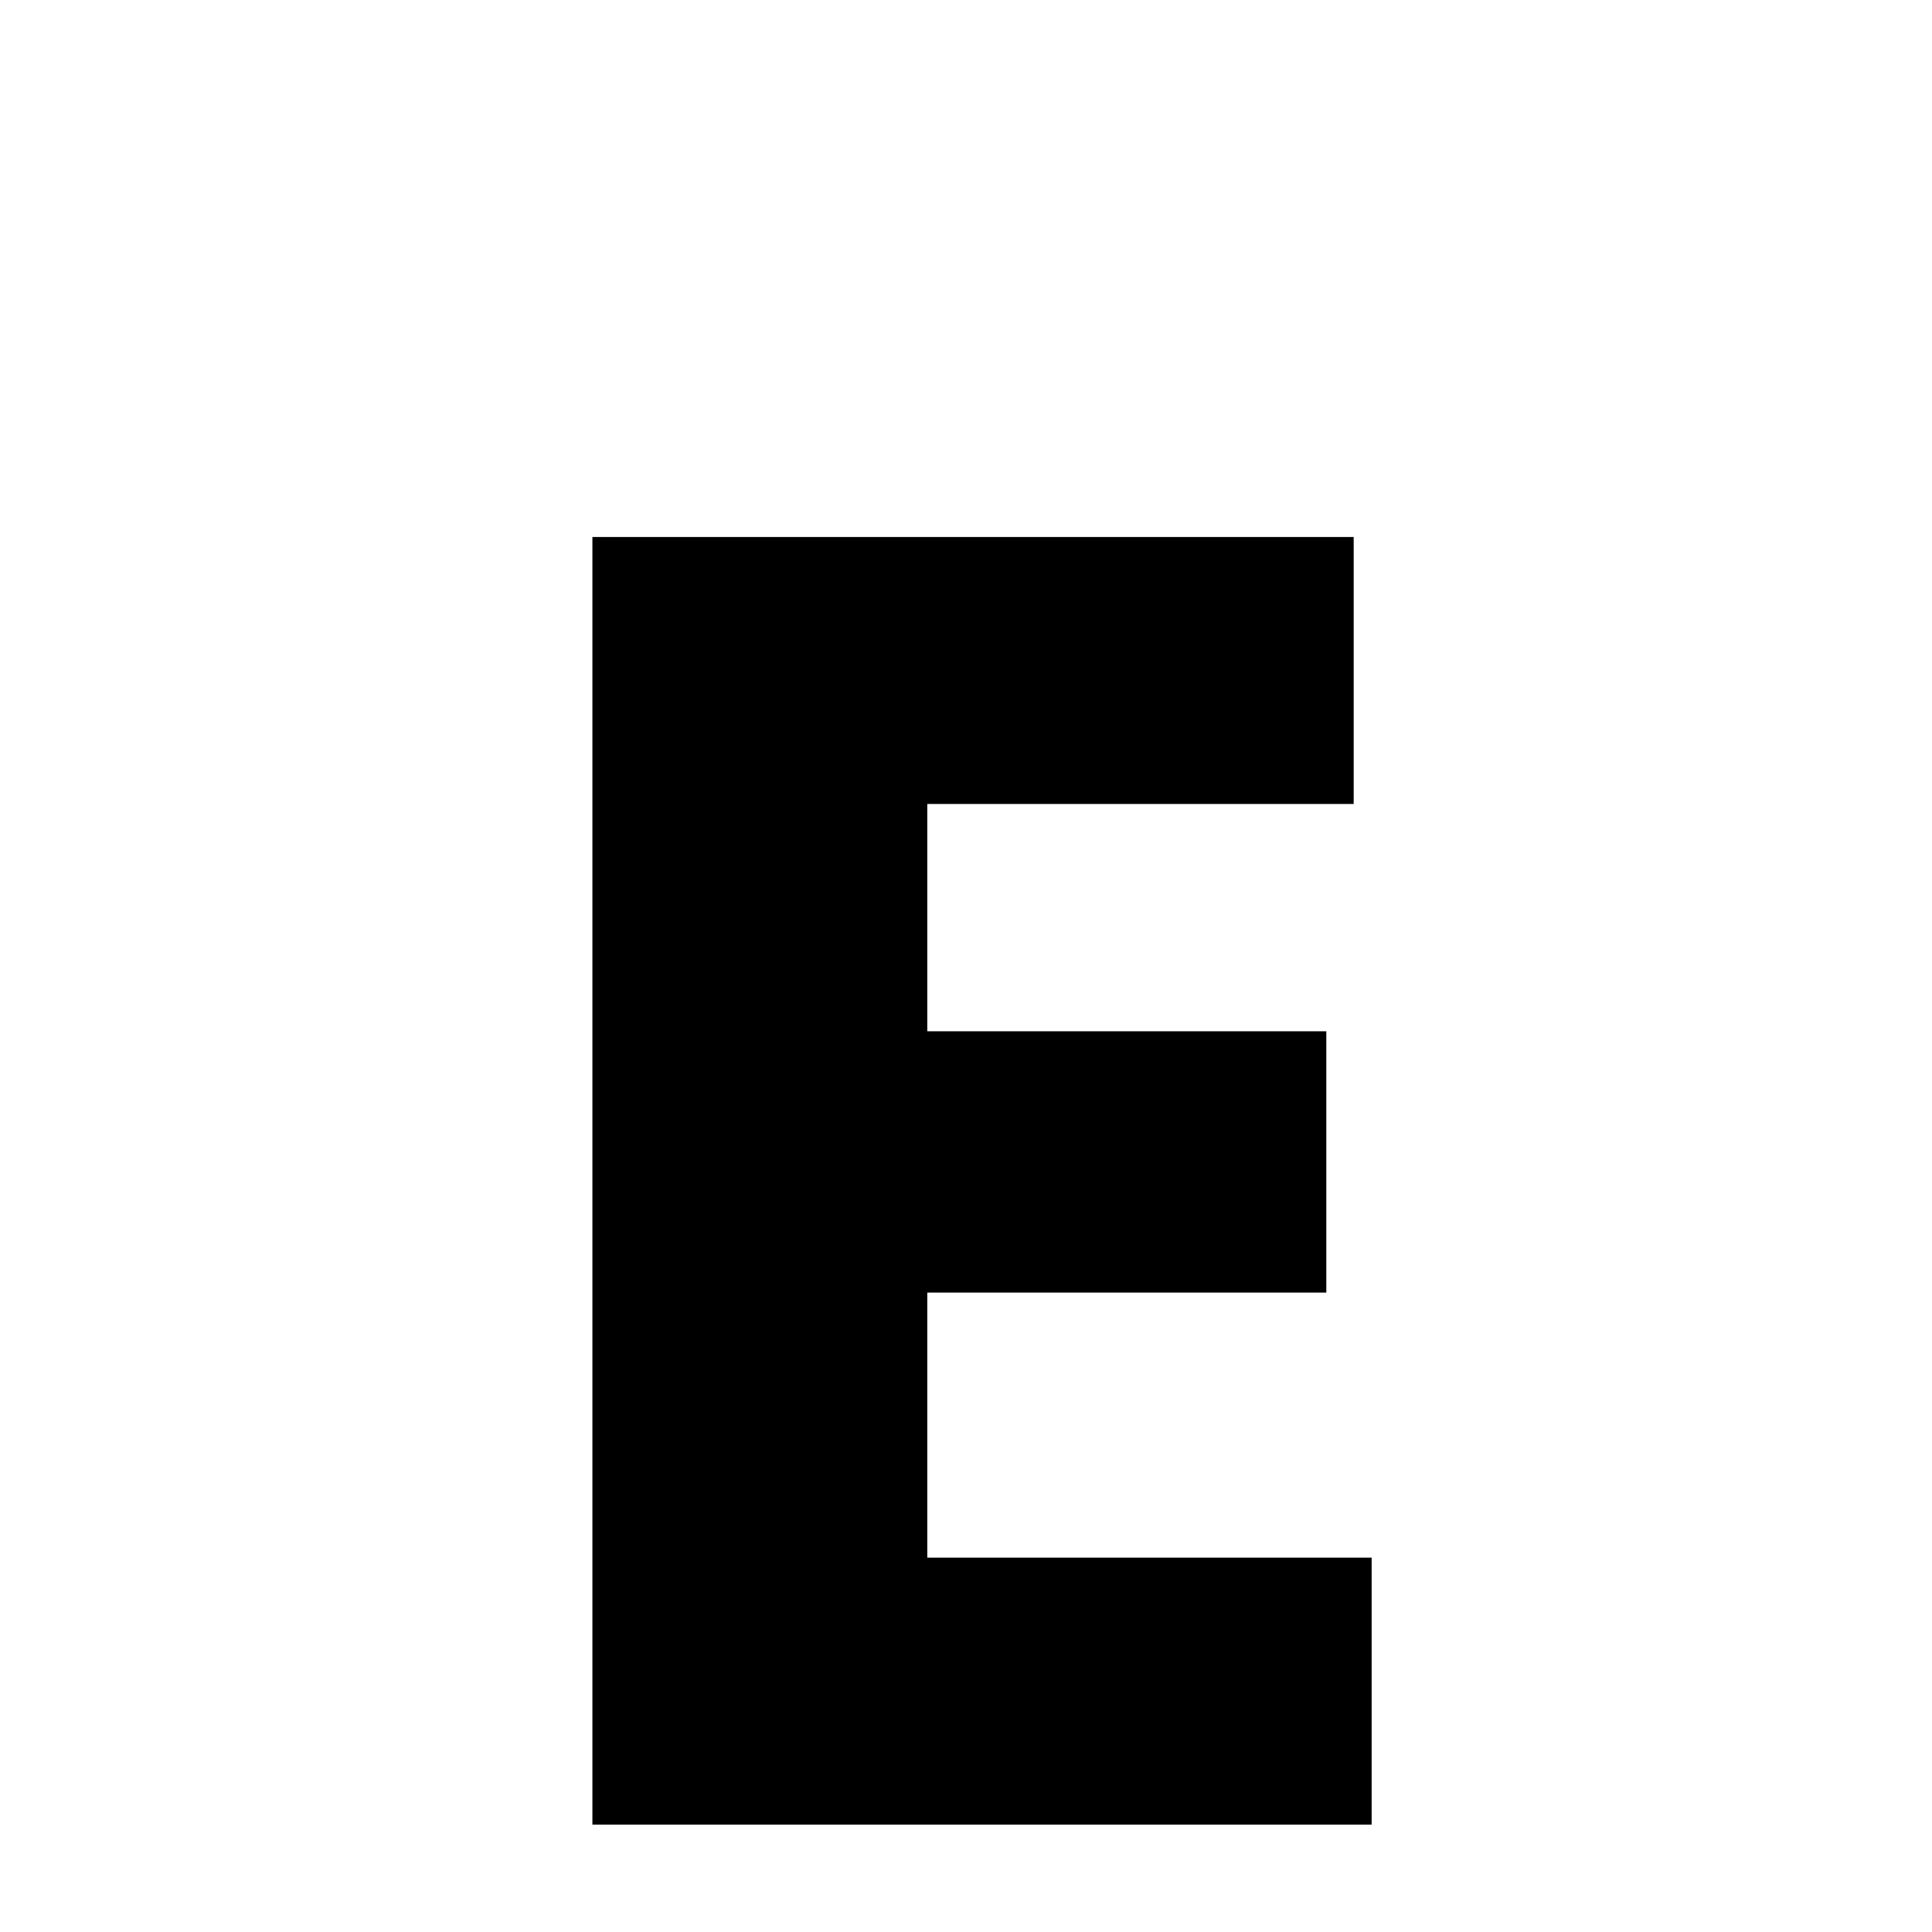 <svg xmlns="http://www.w3.org/2000/svg" xmlns:xlink="http://www.w3.org/1999/xlink" width="50px" height="50px" style="-ms-transform: rotate(360deg); -webkit-transform: rotate(360deg); transform: rotate(360deg);" preserveAspectRatio="xMidYMid meet" viewBox="0 0 24 24"><path d="m 7.359 6.671 l 9.457 0.0 l 0.0 3.316 l -5.297 0.0 l 0.0 2.824 l 4.957 0.0 l 0.0 3.246 l -4.957 0.0 l 0.0 3.293 l 5.52 0.0 l 0.0 3.316 l -9.68 0.0 l 0.0 -15.996" fill="currentColor"/></svg>